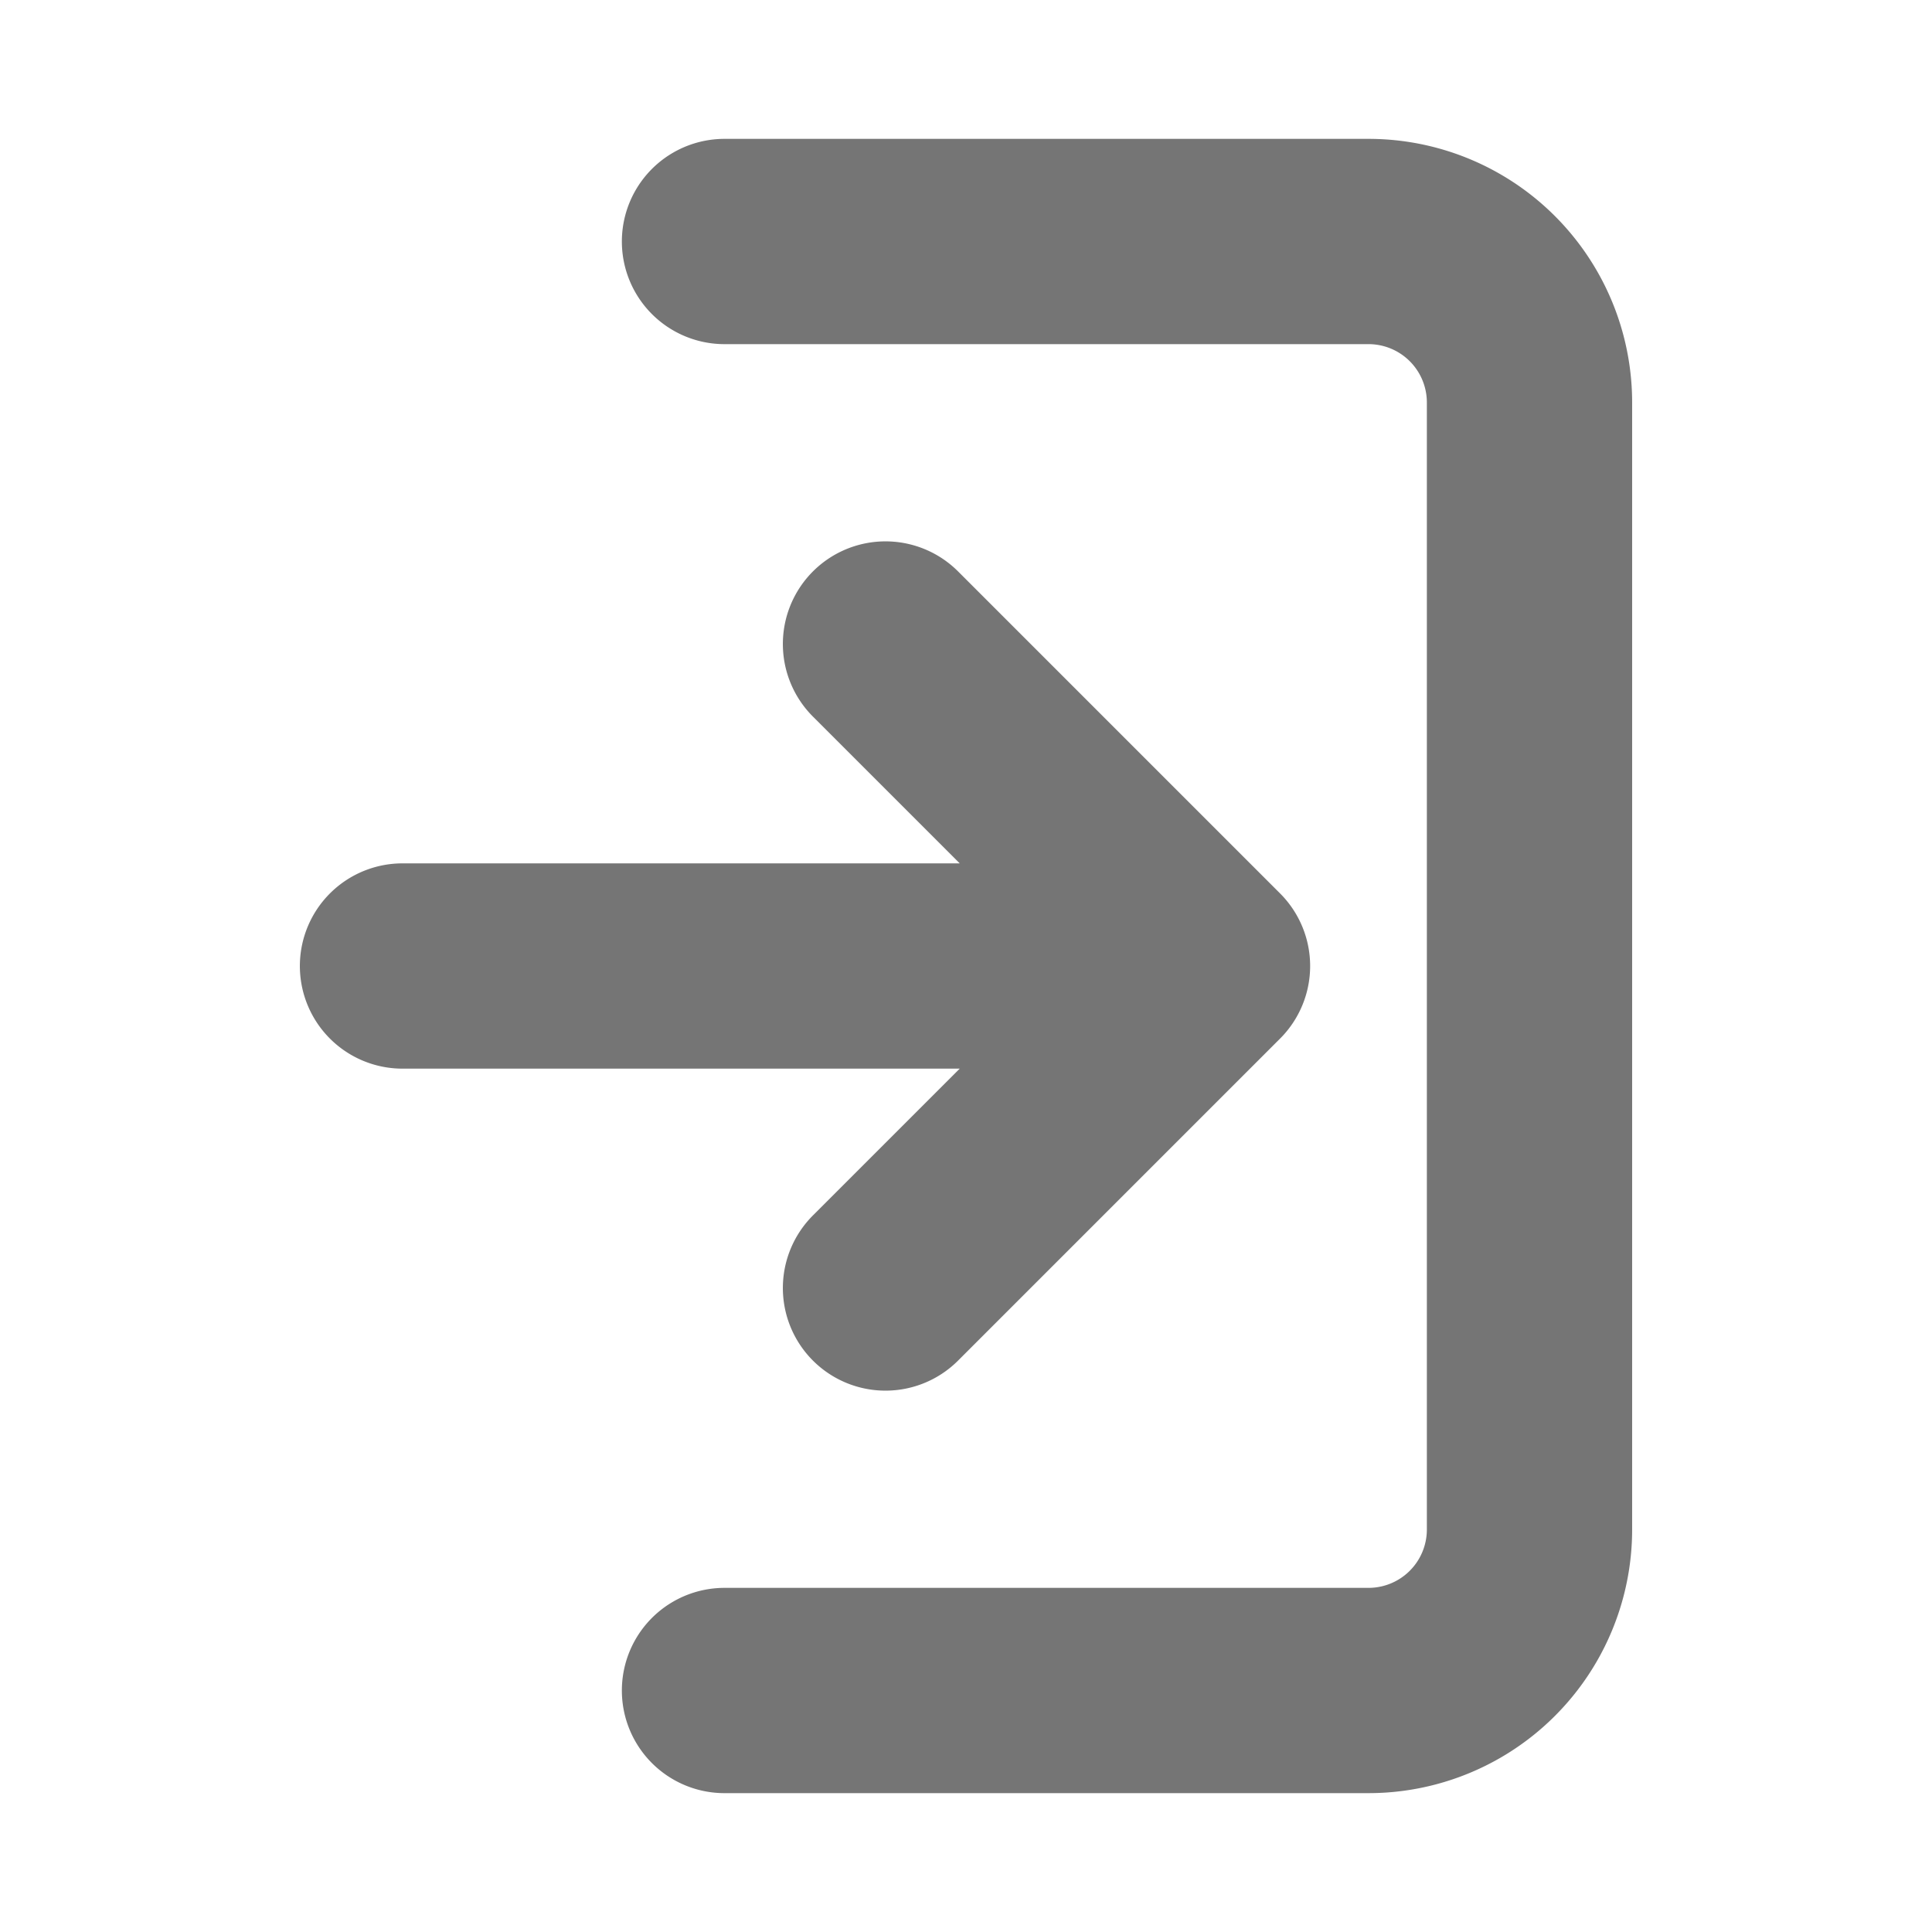 <svg xmlns="http://www.w3.org/2000/svg" width="24px" height="24px" viewBox="0 0 24 24">
	<path fill="none" stroke="#757575" stroke-linecap="round" stroke-linejoin="round" stroke-width="2.55" d="M9 3h8a2 2 0 0 1 2 2v14a2 2 0 0 1-2 2H9m6-9l-4-4m4 4l-4 4m4-4H5" />
</svg>